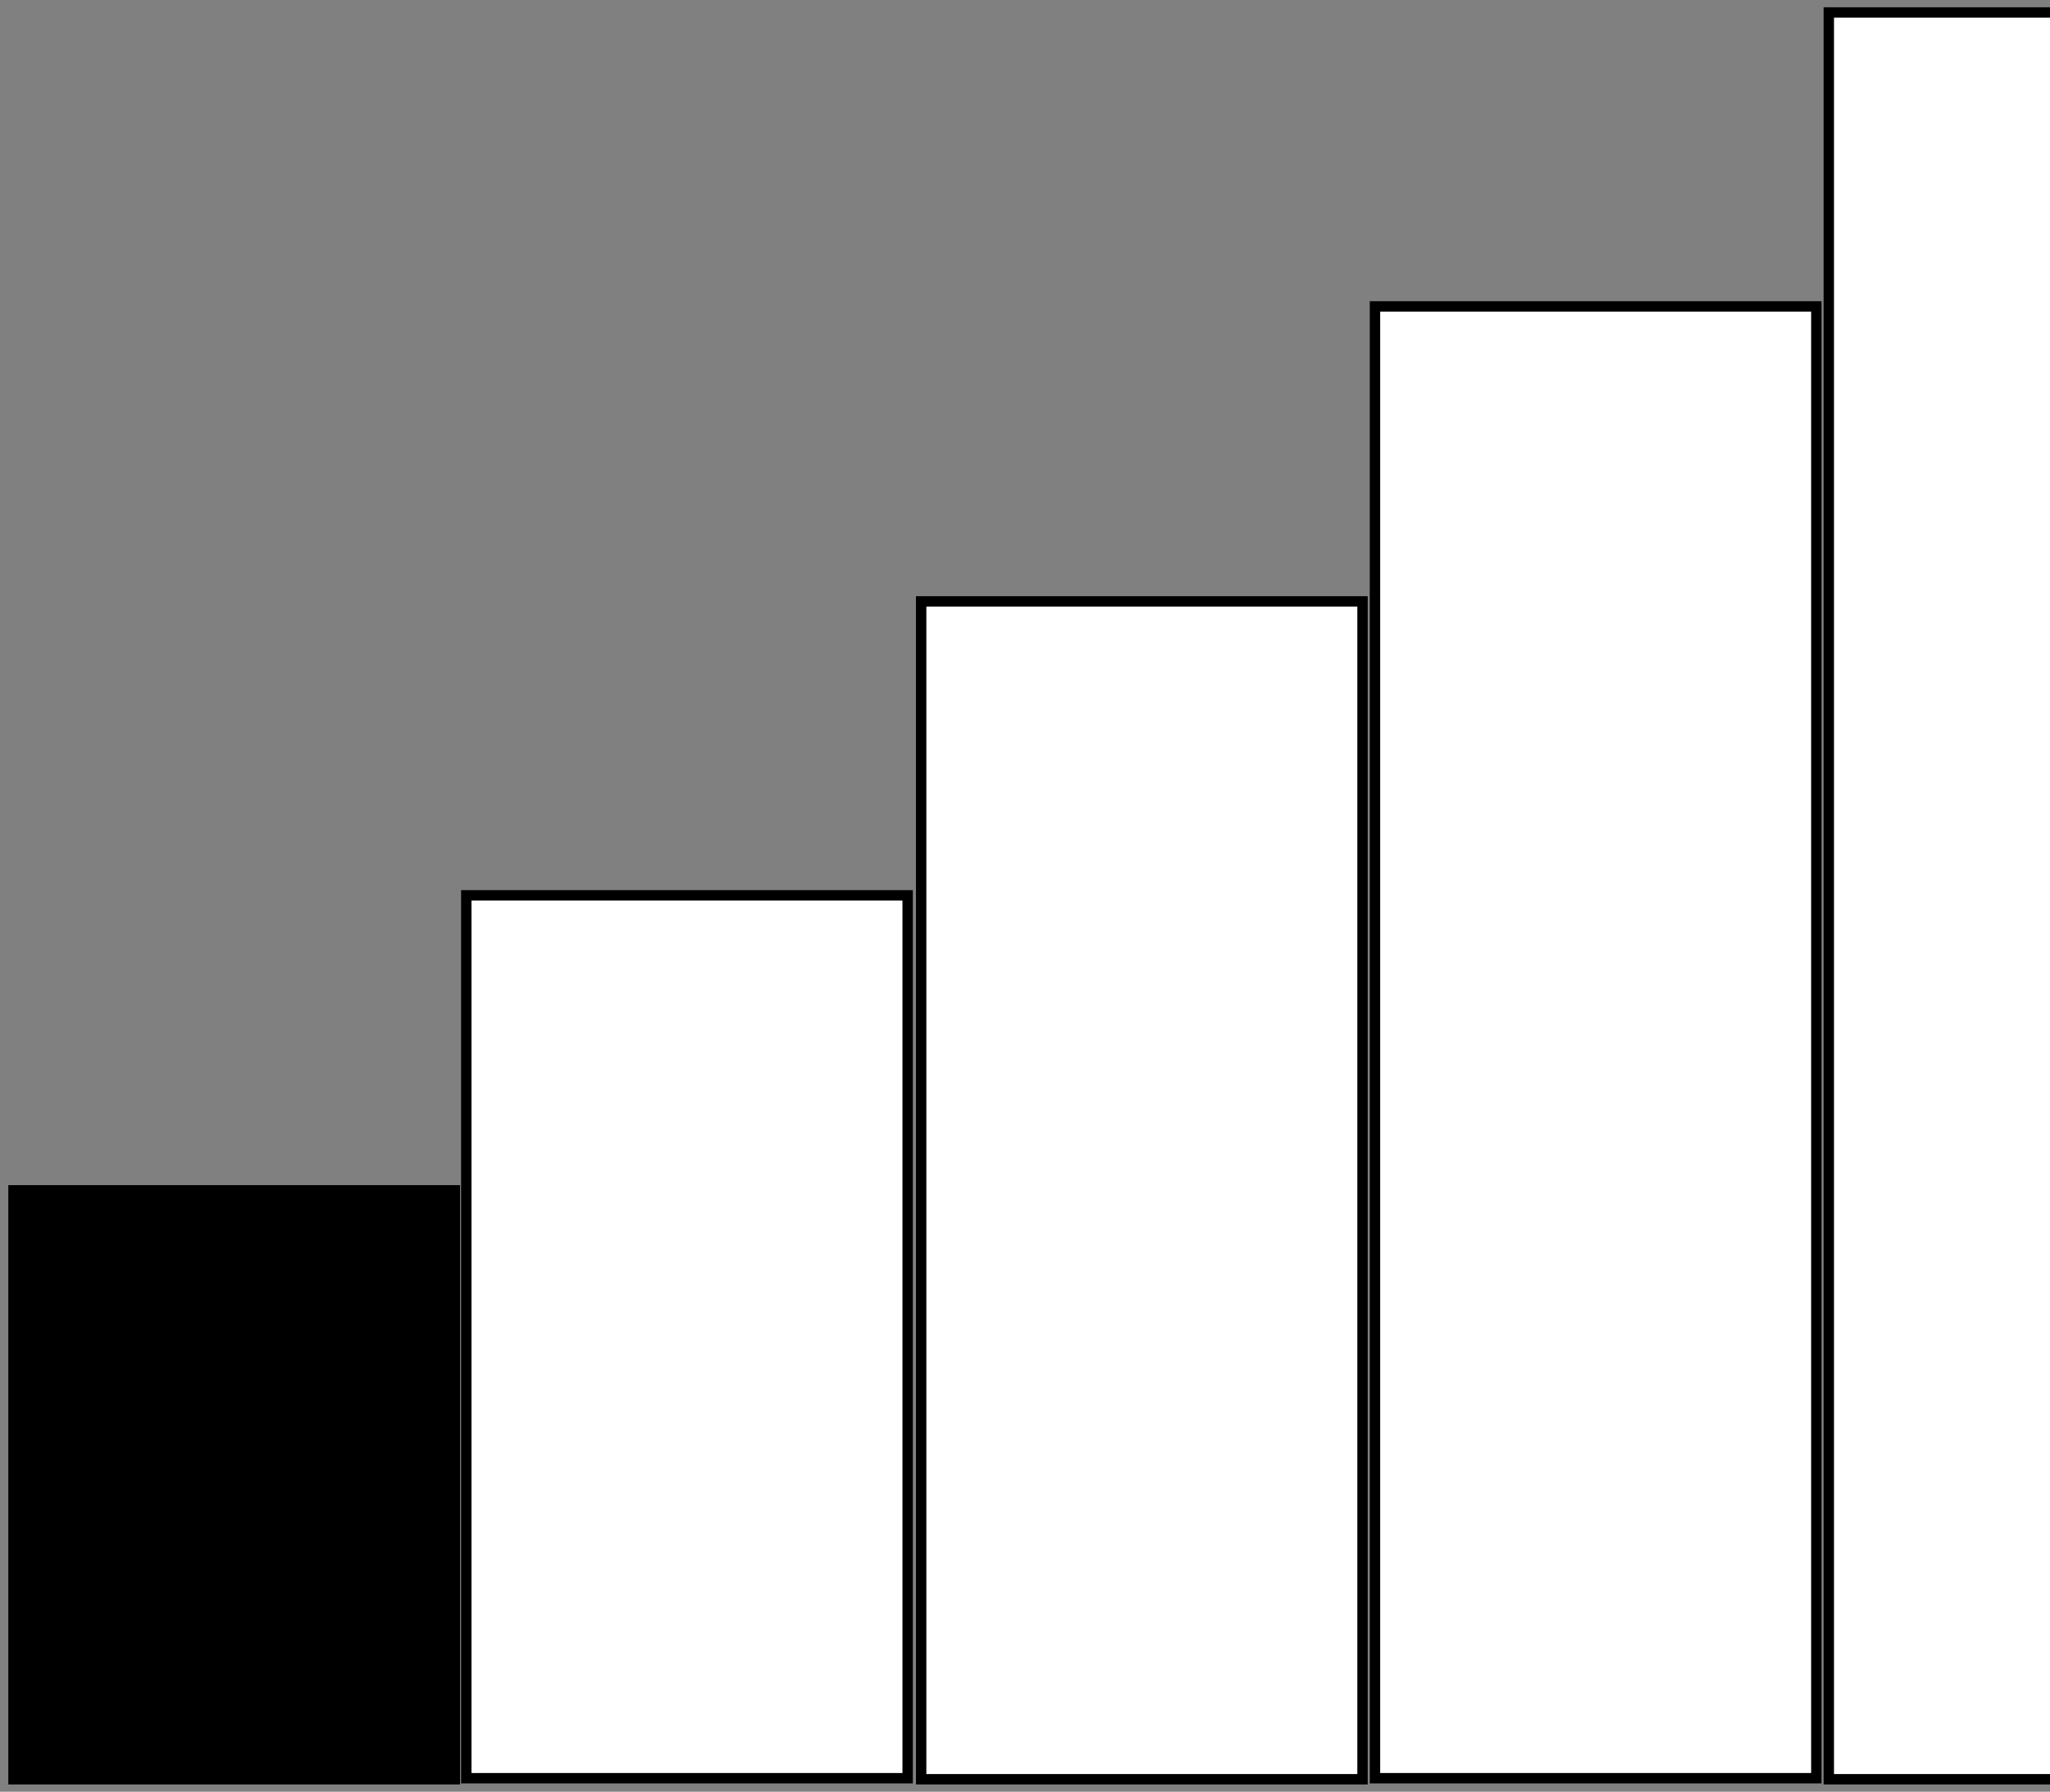<?xml version="1.0" encoding="utf-8"?>
<!-- Generator: Adobe Illustrator 21.1.0, SVG Export Plug-In . SVG Version: 6.00 Build 0)  -->
<svg version="1.1" id="Слой_1" xmlns="http://www.w3.org/2000/svg" xmlns:xlink="http://www.w3.org/1999/xlink" x="0px" y="0px"
	 viewBox="0 0 197.4 172.5" style="enable-background:new 0 0 197.4 172.5;" xml:space="preserve">
<rect x="0" y="0" width="197.4" height="172.5" fill="#808080" stroke="none"/>
<style type="text/css">
	.st0{fill:#FFFFFF;stroke:#000000;stroke-miterlimit:10;}
	.st1{stroke:#000000;stroke-miterlimit:10;}
</style>
<rect x="44.9" y="86.2" class="st0" width="42.5" height="85"/>
<rect x="1.3" y="114.6" class="st1" width="42.5" height="56.7"/>
<rect x="88.7" y="57.9" class="st0" width="42.5" height="113.4"/>
<rect x="132.4" y="29.5" class="st0" width="42.5" height="141.7"/>
<rect x="176.1" y="1.2" class="st0" width="42.5" height="170.1"/>
</svg>
